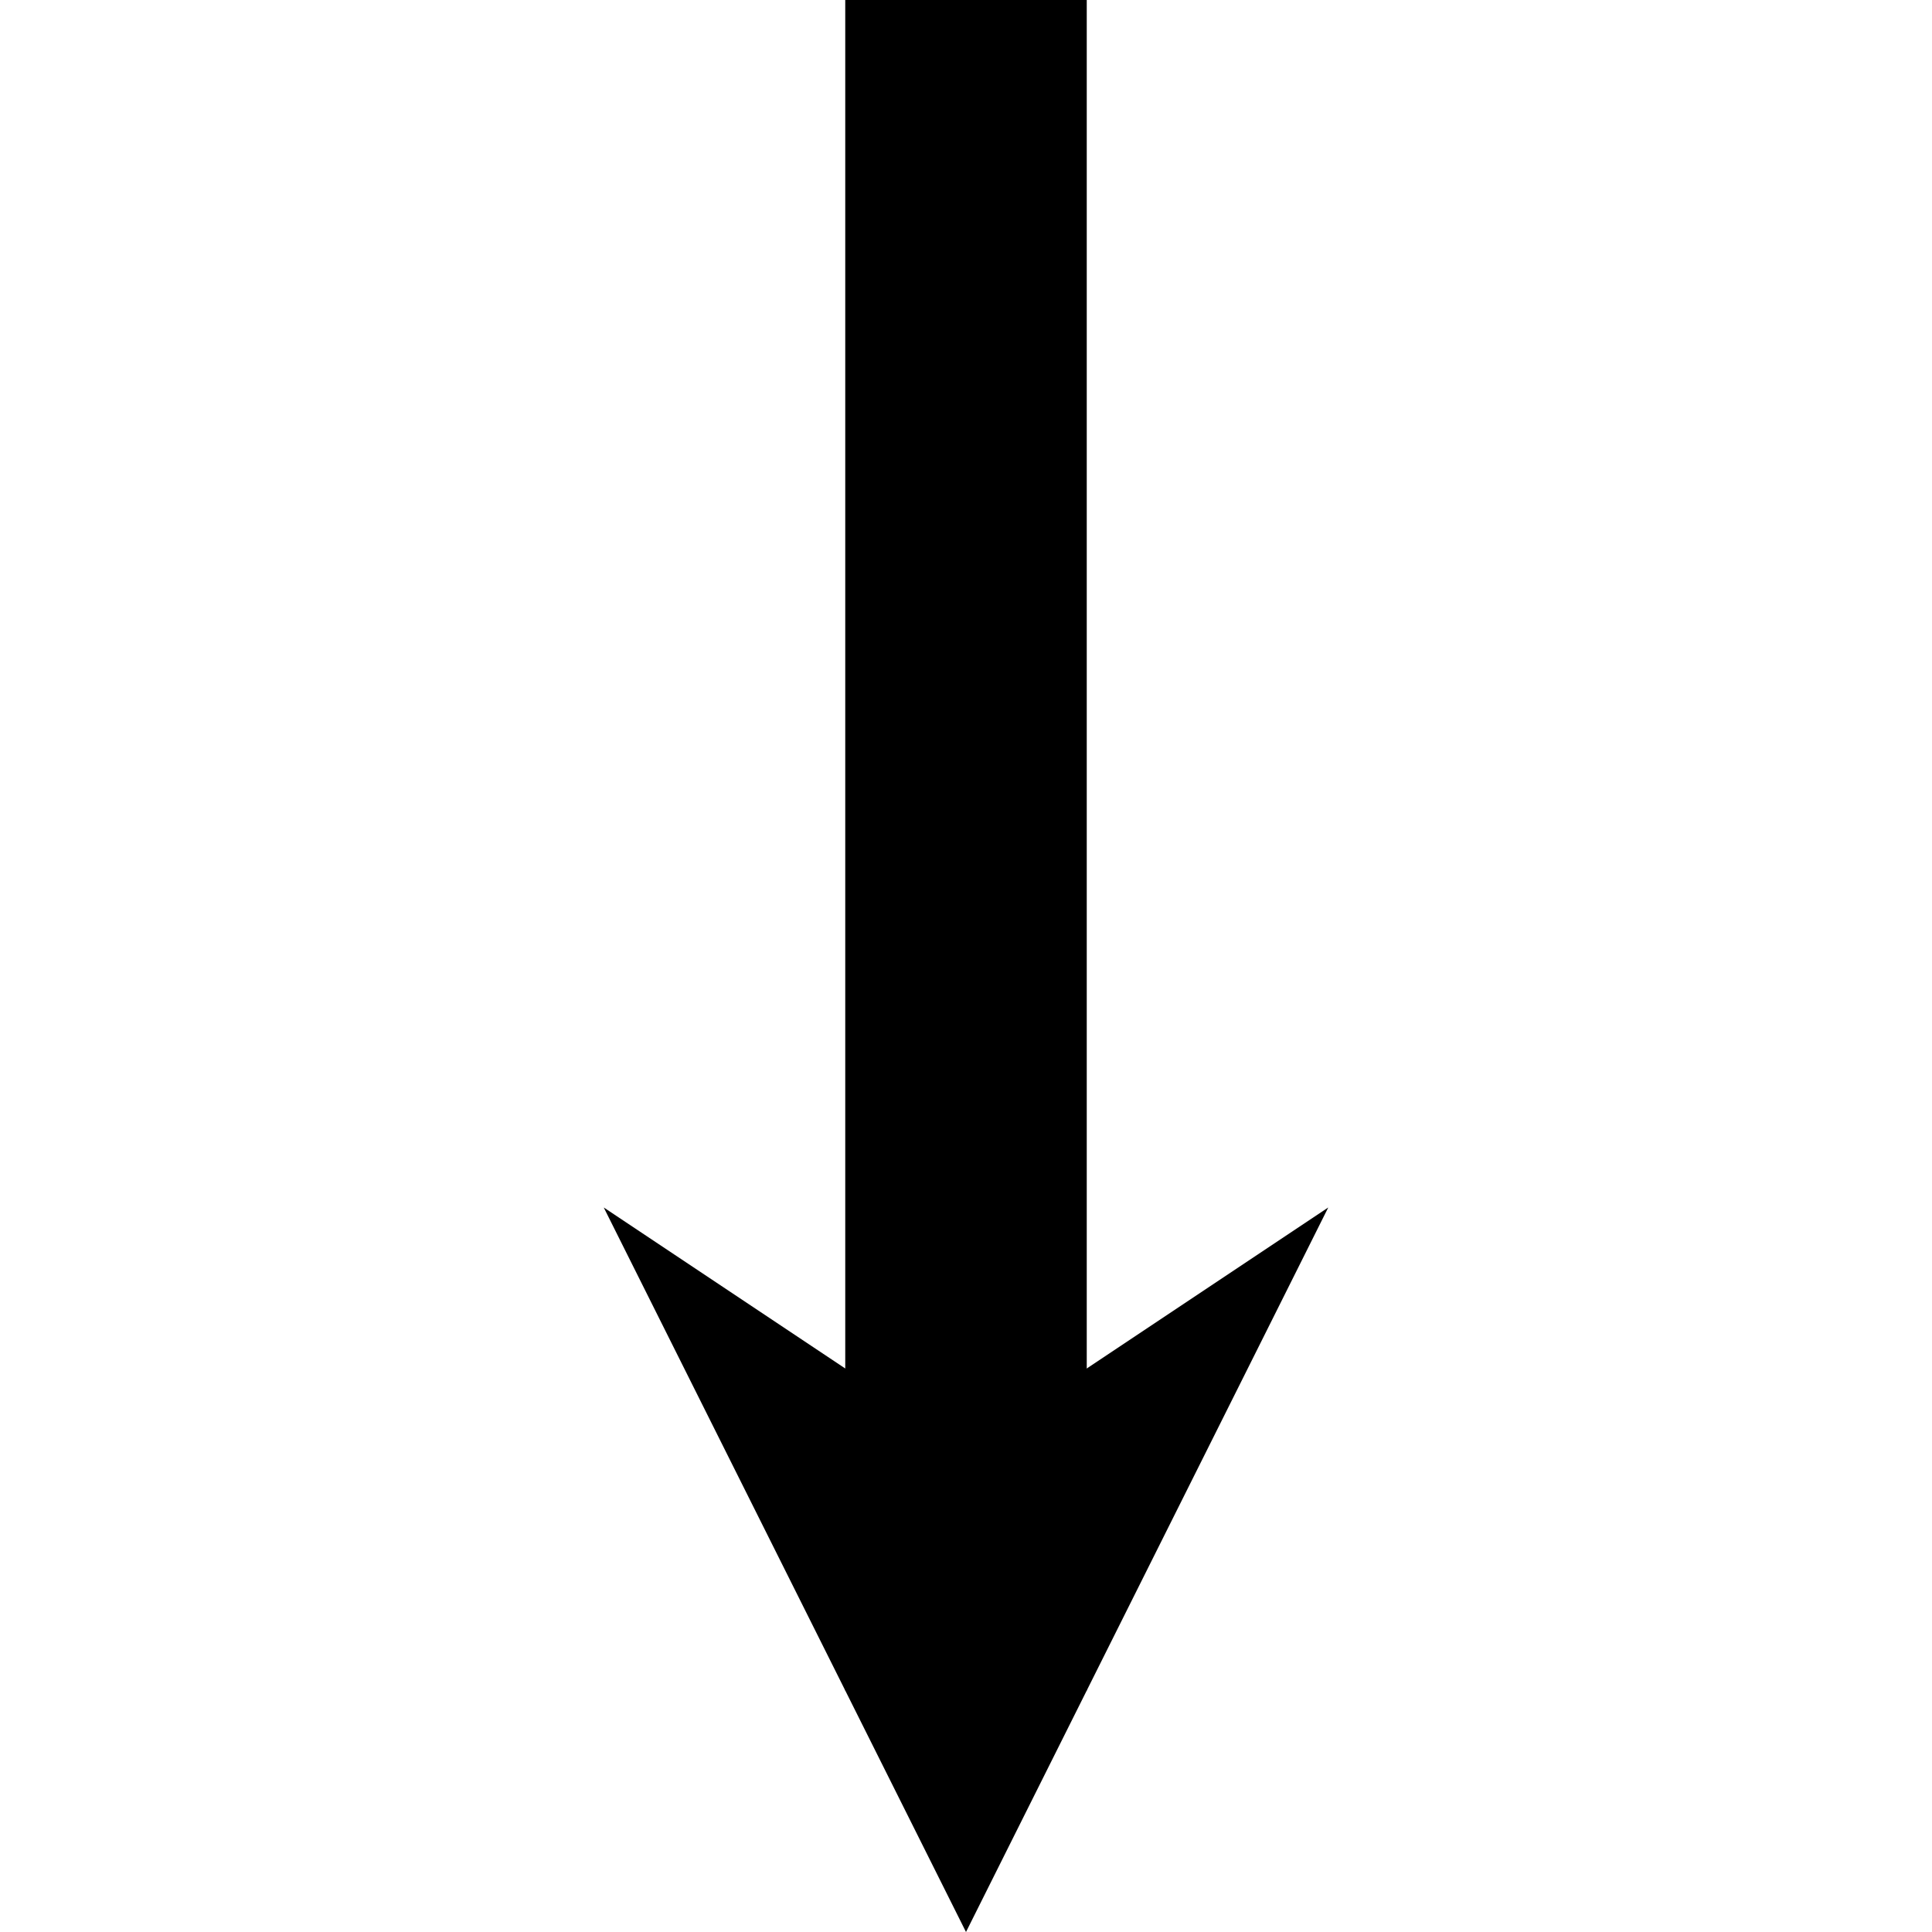 <svg version="1.1" xmlns="http://www.w3.org/2000/svg" data-icon="arrow-bottom-fill-angled" width="16" height="16" class="iconic iconic-arrow iconic-size-sm iconic-arrow-bottom-fill-angled" viewBox="0 0 16 16">
  <g>
    <title>Arrow Bottom Fill Angled</title>
  </g>
  <g data-width="6" data-height="16" data-default-max-height="10" class="iconic-container" transform=" translate(5 0)">
    <path stroke="#000" stroke-width="2" stroke-miterlimit="10" class="iconic-arrow-stem iconic-property-stroke" d="M14 5h-14" fill="none" transform=" rotate(90 8 8 ) translate(0 8)"></path>
    <path class="iconic-arrow-head iconic-arrow-head-fill-angled iconic-property-fill" d="M16 5l-6 3 2-3-2-3z" display="inline" transform=" rotate(90 8 8 ) translate(0 8)"></path>
  </g>
</svg>